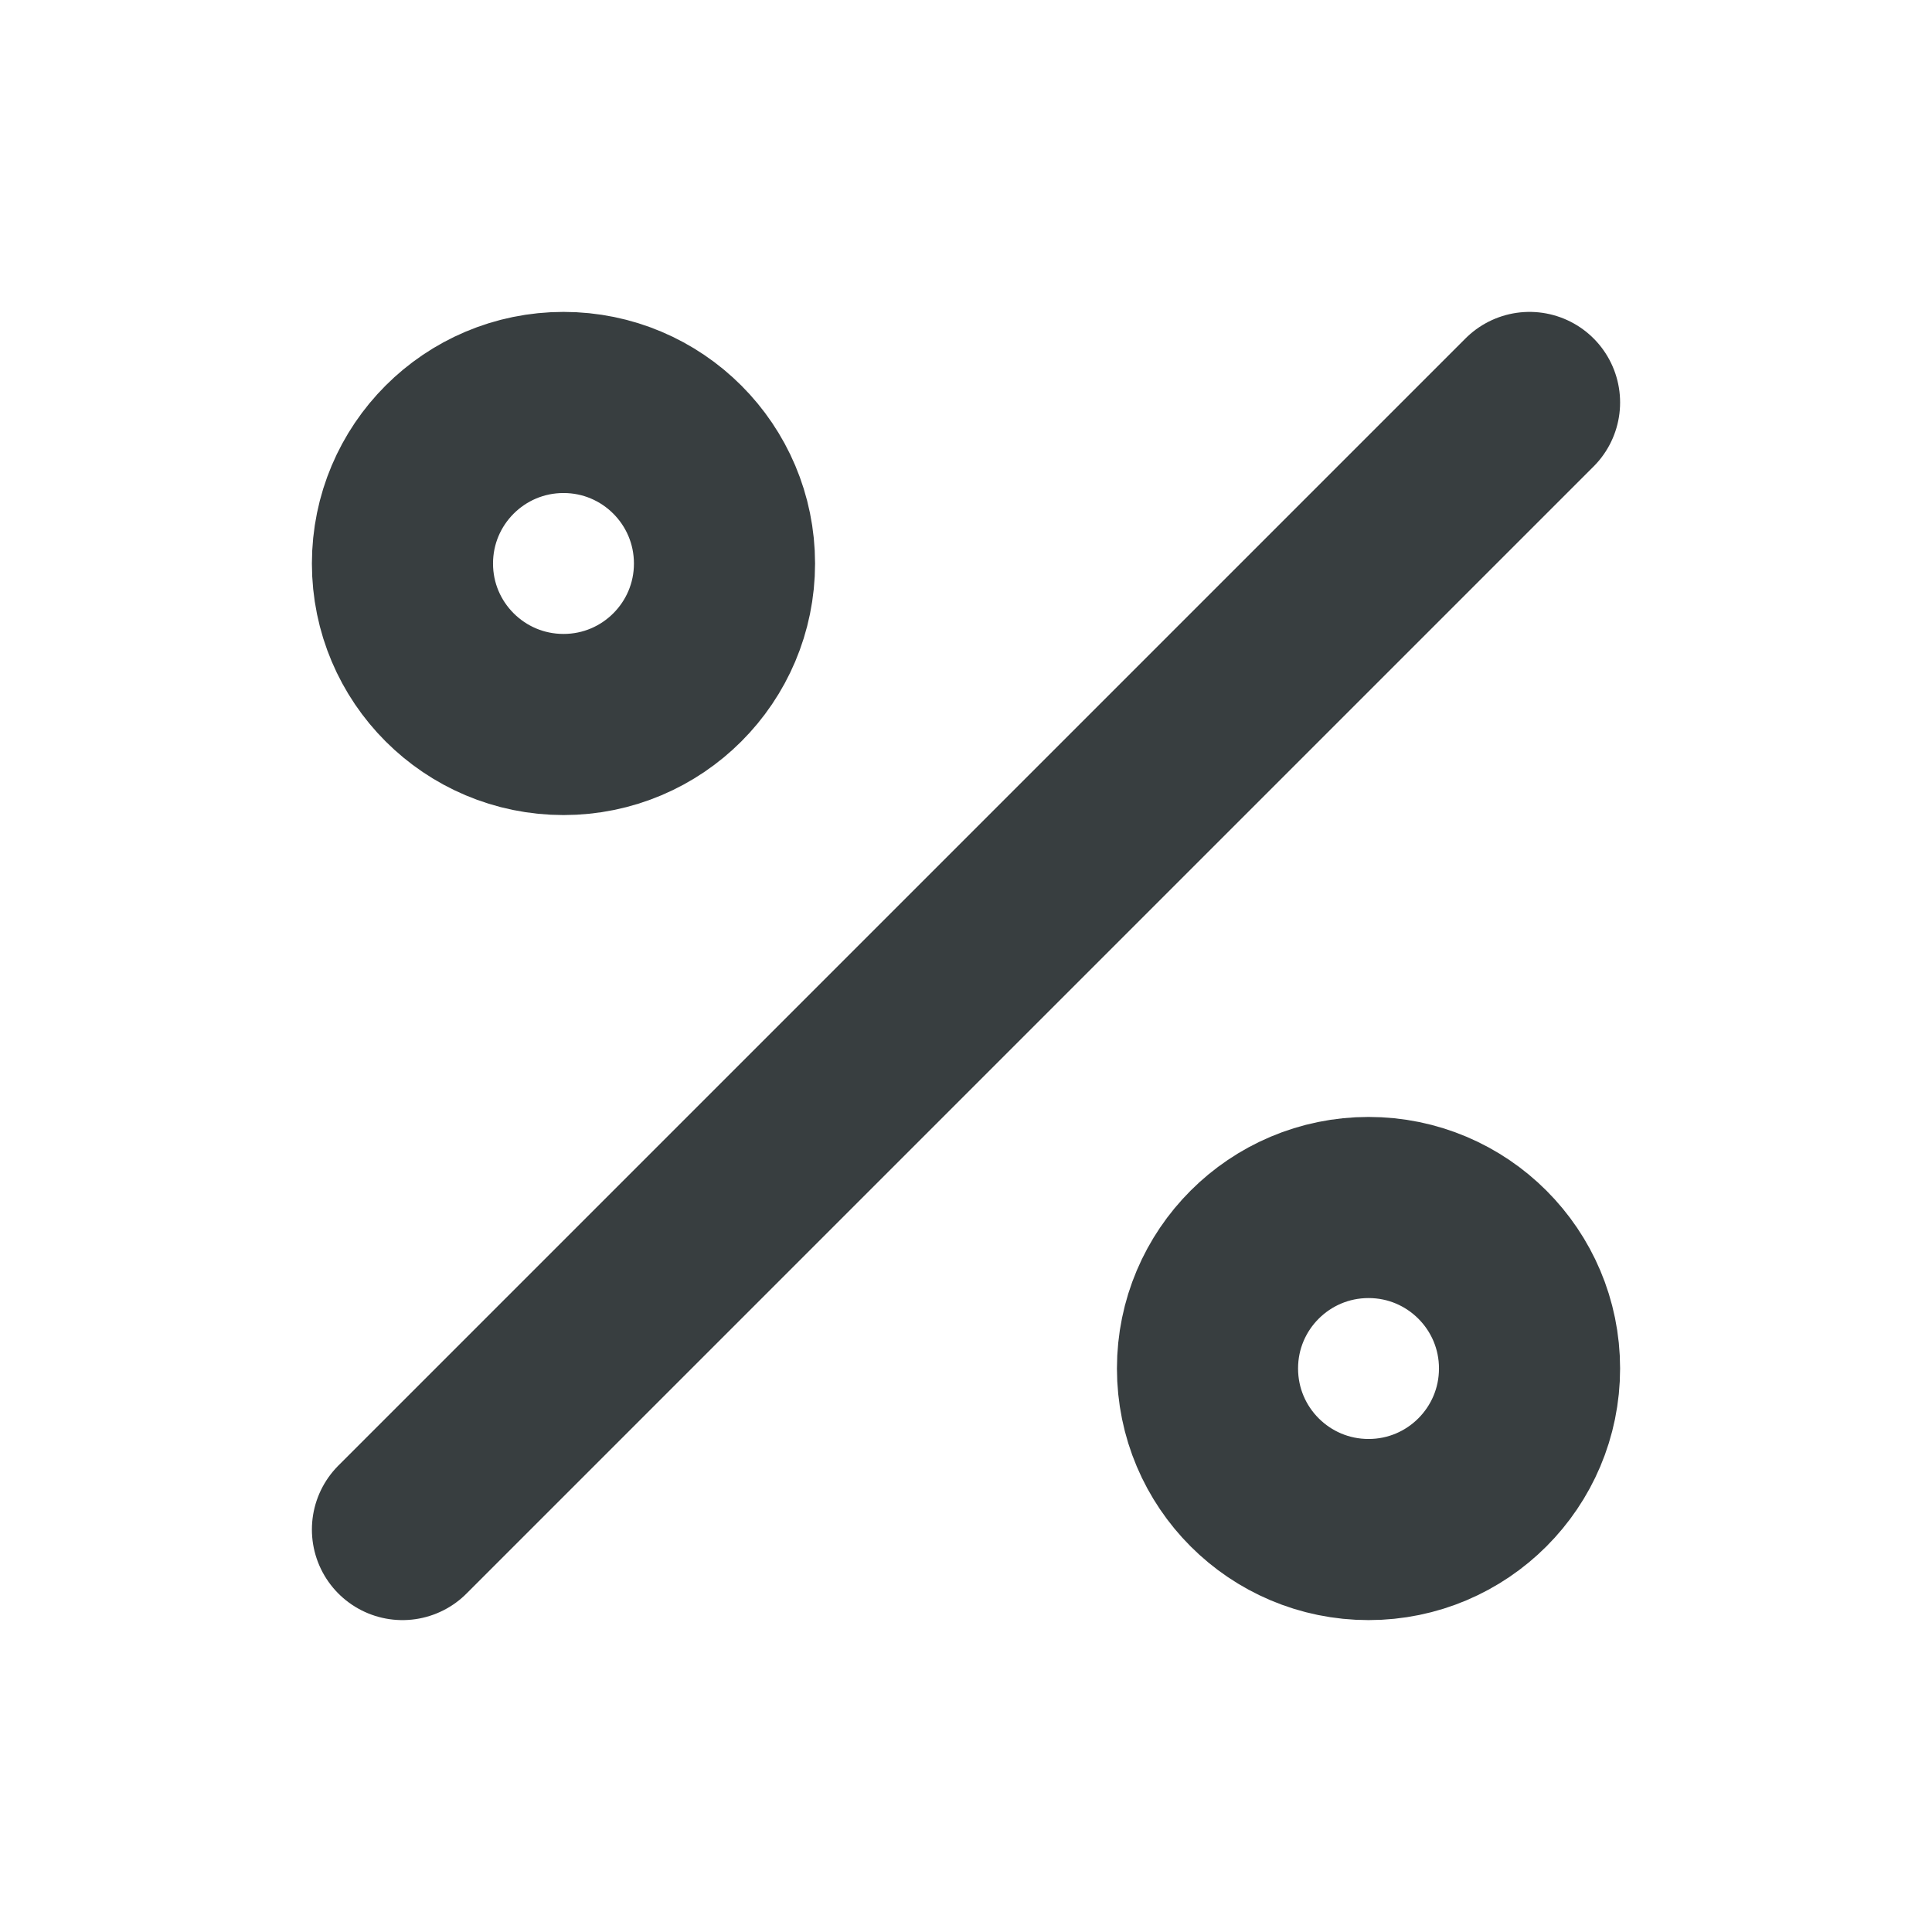 <svg width="16" height="16" viewBox="0 0 16 16" fill="none" xmlns="http://www.w3.org/2000/svg">
<path d="M12.667 3.333L3.333 12.667M6 4.667C6 5.403 5.403 6 4.667 6C3.93 6 3.333 5.403 3.333 4.667C3.333 3.93 3.93 3.333 4.667 3.333C5.403 3.333 6 3.93 6 4.667ZM12.667 11.333C12.667 12.07 12.07 12.667 11.334 12.667C10.597 12.667 10 12.07 10 11.333C10 10.597 10.597 10 11.334 10C12.07 10 12.667 10.597 12.667 11.333Z" stroke="#383E40" stroke-width="1.5" stroke-linecap="round" stroke-linejoin="round"/>
</svg>
